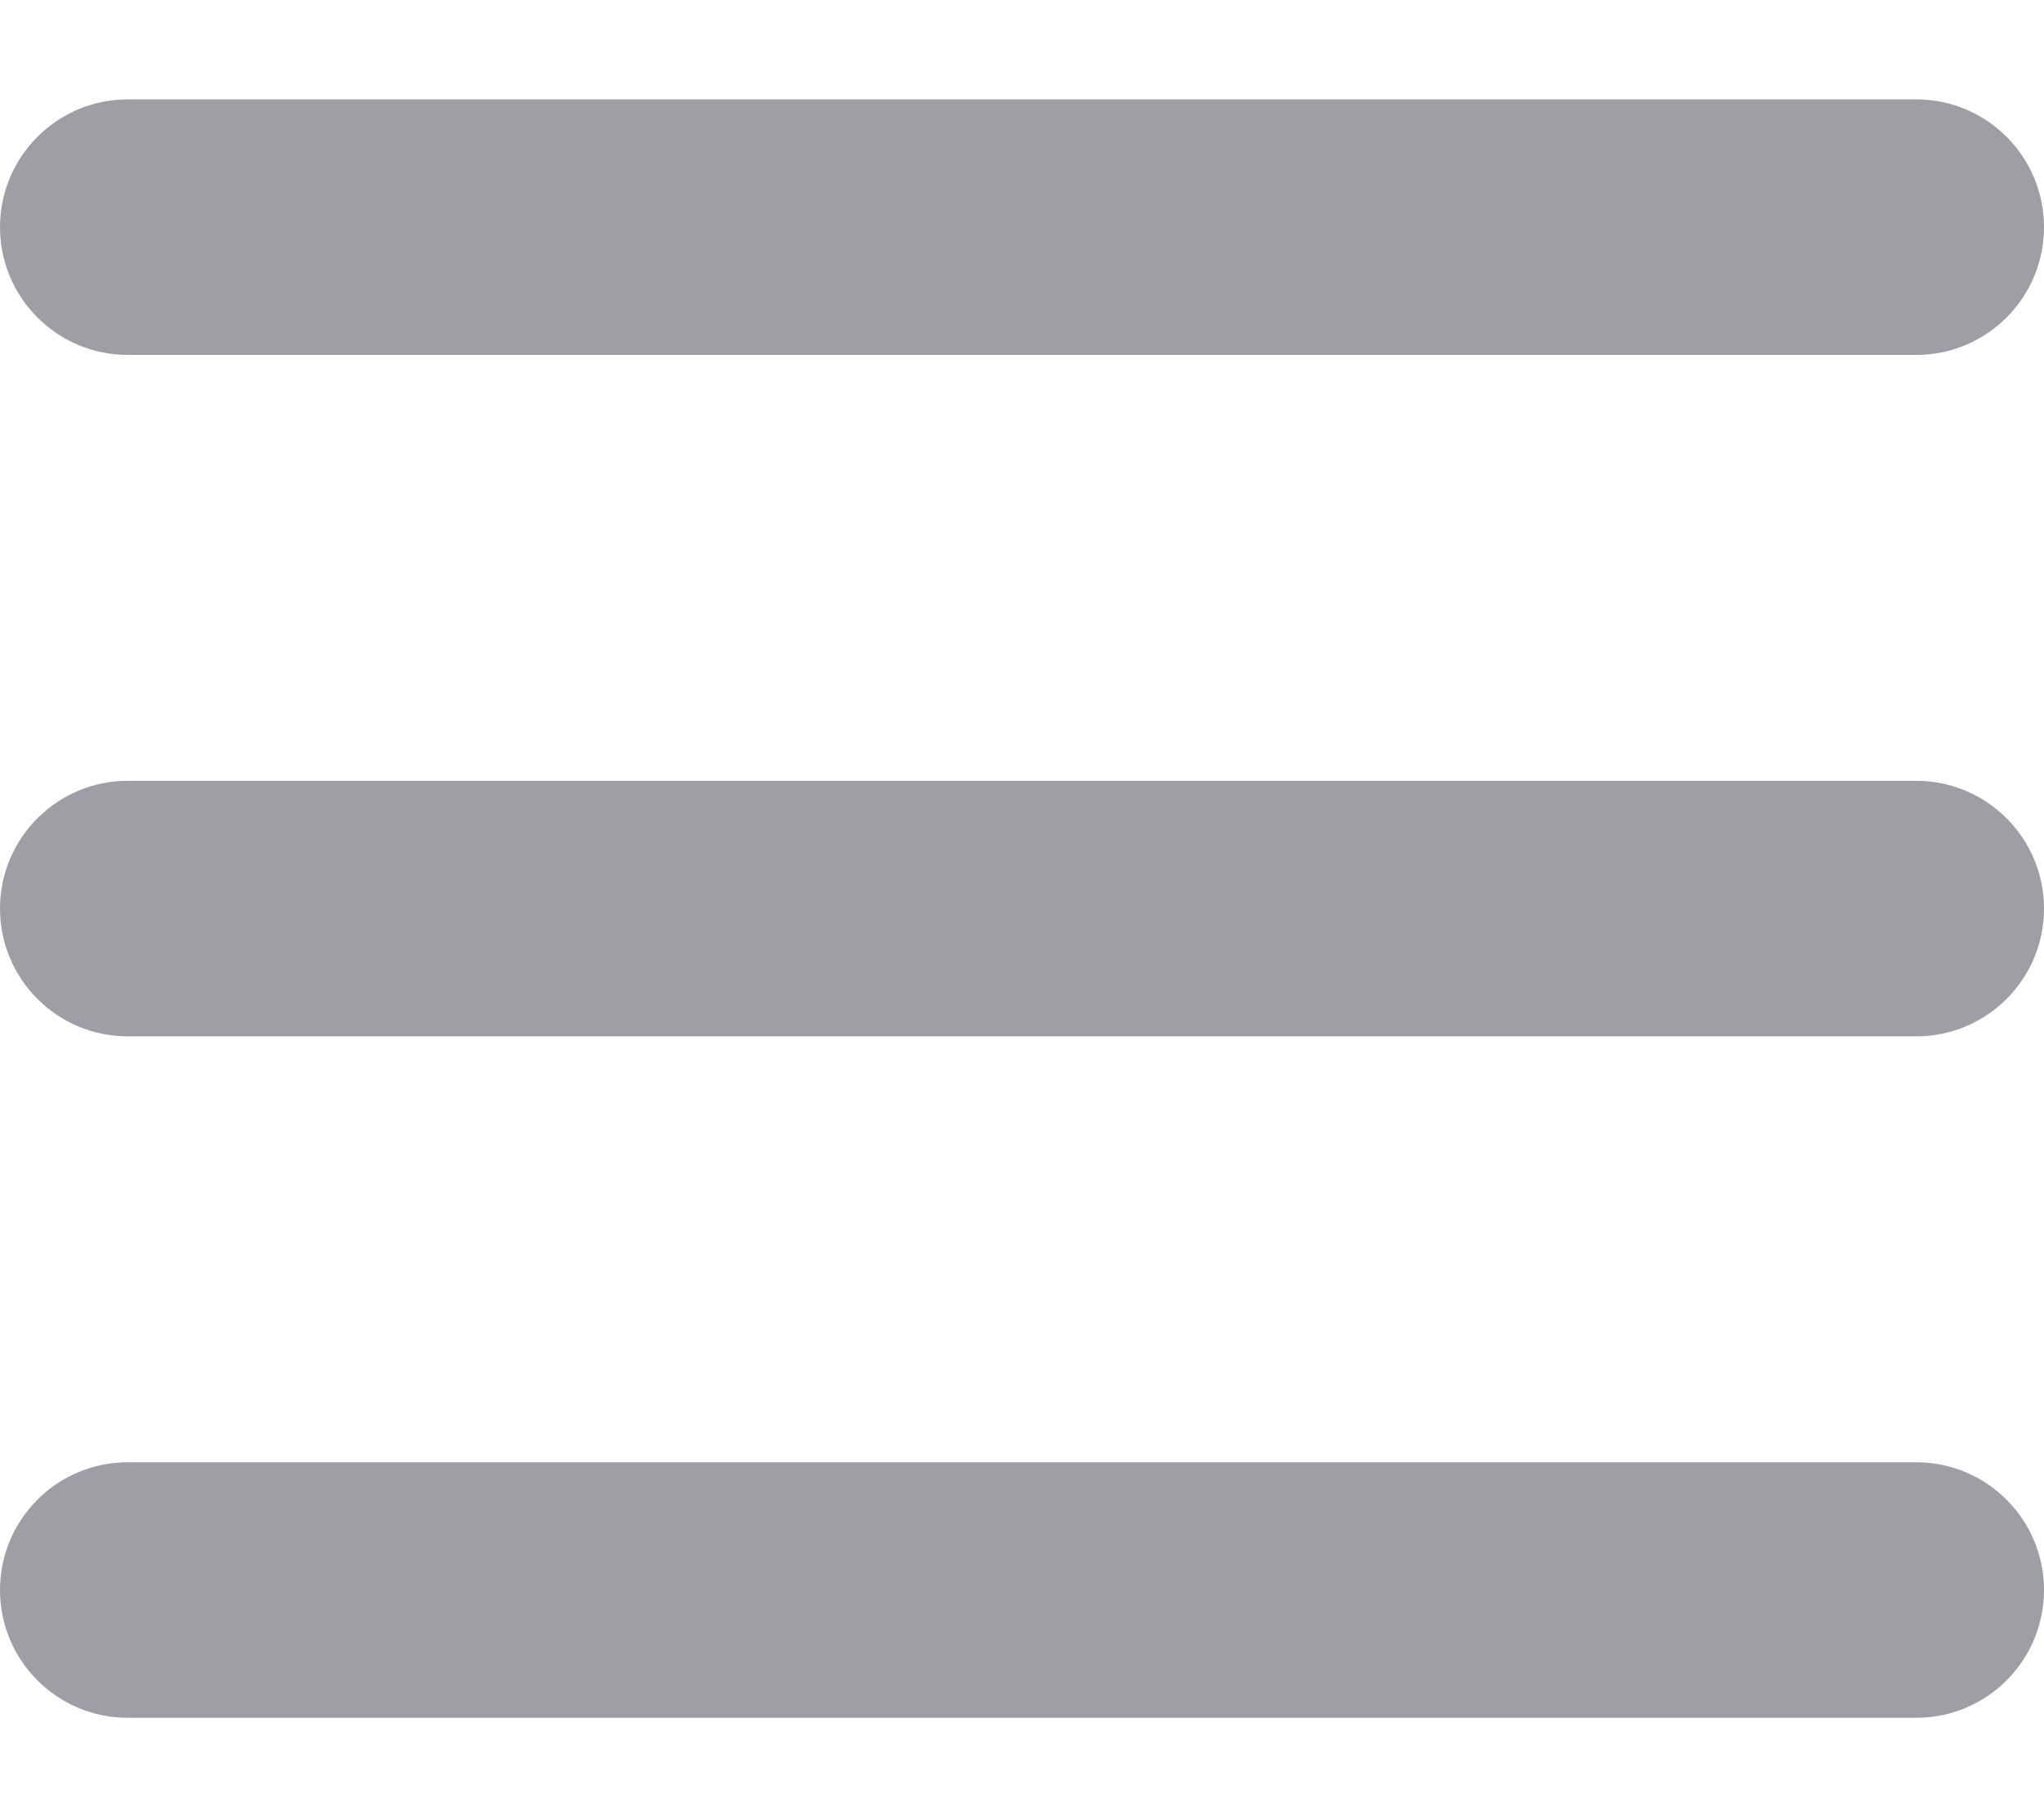 <svg xmlns="http://www.w3.org/2000/svg" viewBox="0 0 18 16" role="img" fill="#9e9ea7">
    <path fill-rule="evenodd" clip-rule="evenodd"
          d="M0 2C0 1.379 0.504 0.875 1.125 0.875H16.875C17.496 0.875 18 1.379 18 2C18 2.621 17.496 3.125 16.875 3.125H1.125C0.504 3.125 0 2.621 0 2ZM0 8C0 7.379 0.504 6.875 1.125 6.875H16.875C17.496 6.875 18 7.379 18 8C18 8.621 17.496 9.125 16.875 9.125H1.125C0.504 9.125 0 8.621 0 8ZM1.125 12.875C0.504 12.875 0 13.379 0 14C0 14.621 0.504 15.125 1.125 15.125H16.875C17.496 15.125 18 14.621 18 14C18 13.379 17.496 12.875 16.875 12.875H1.125Z"></path>
</svg>